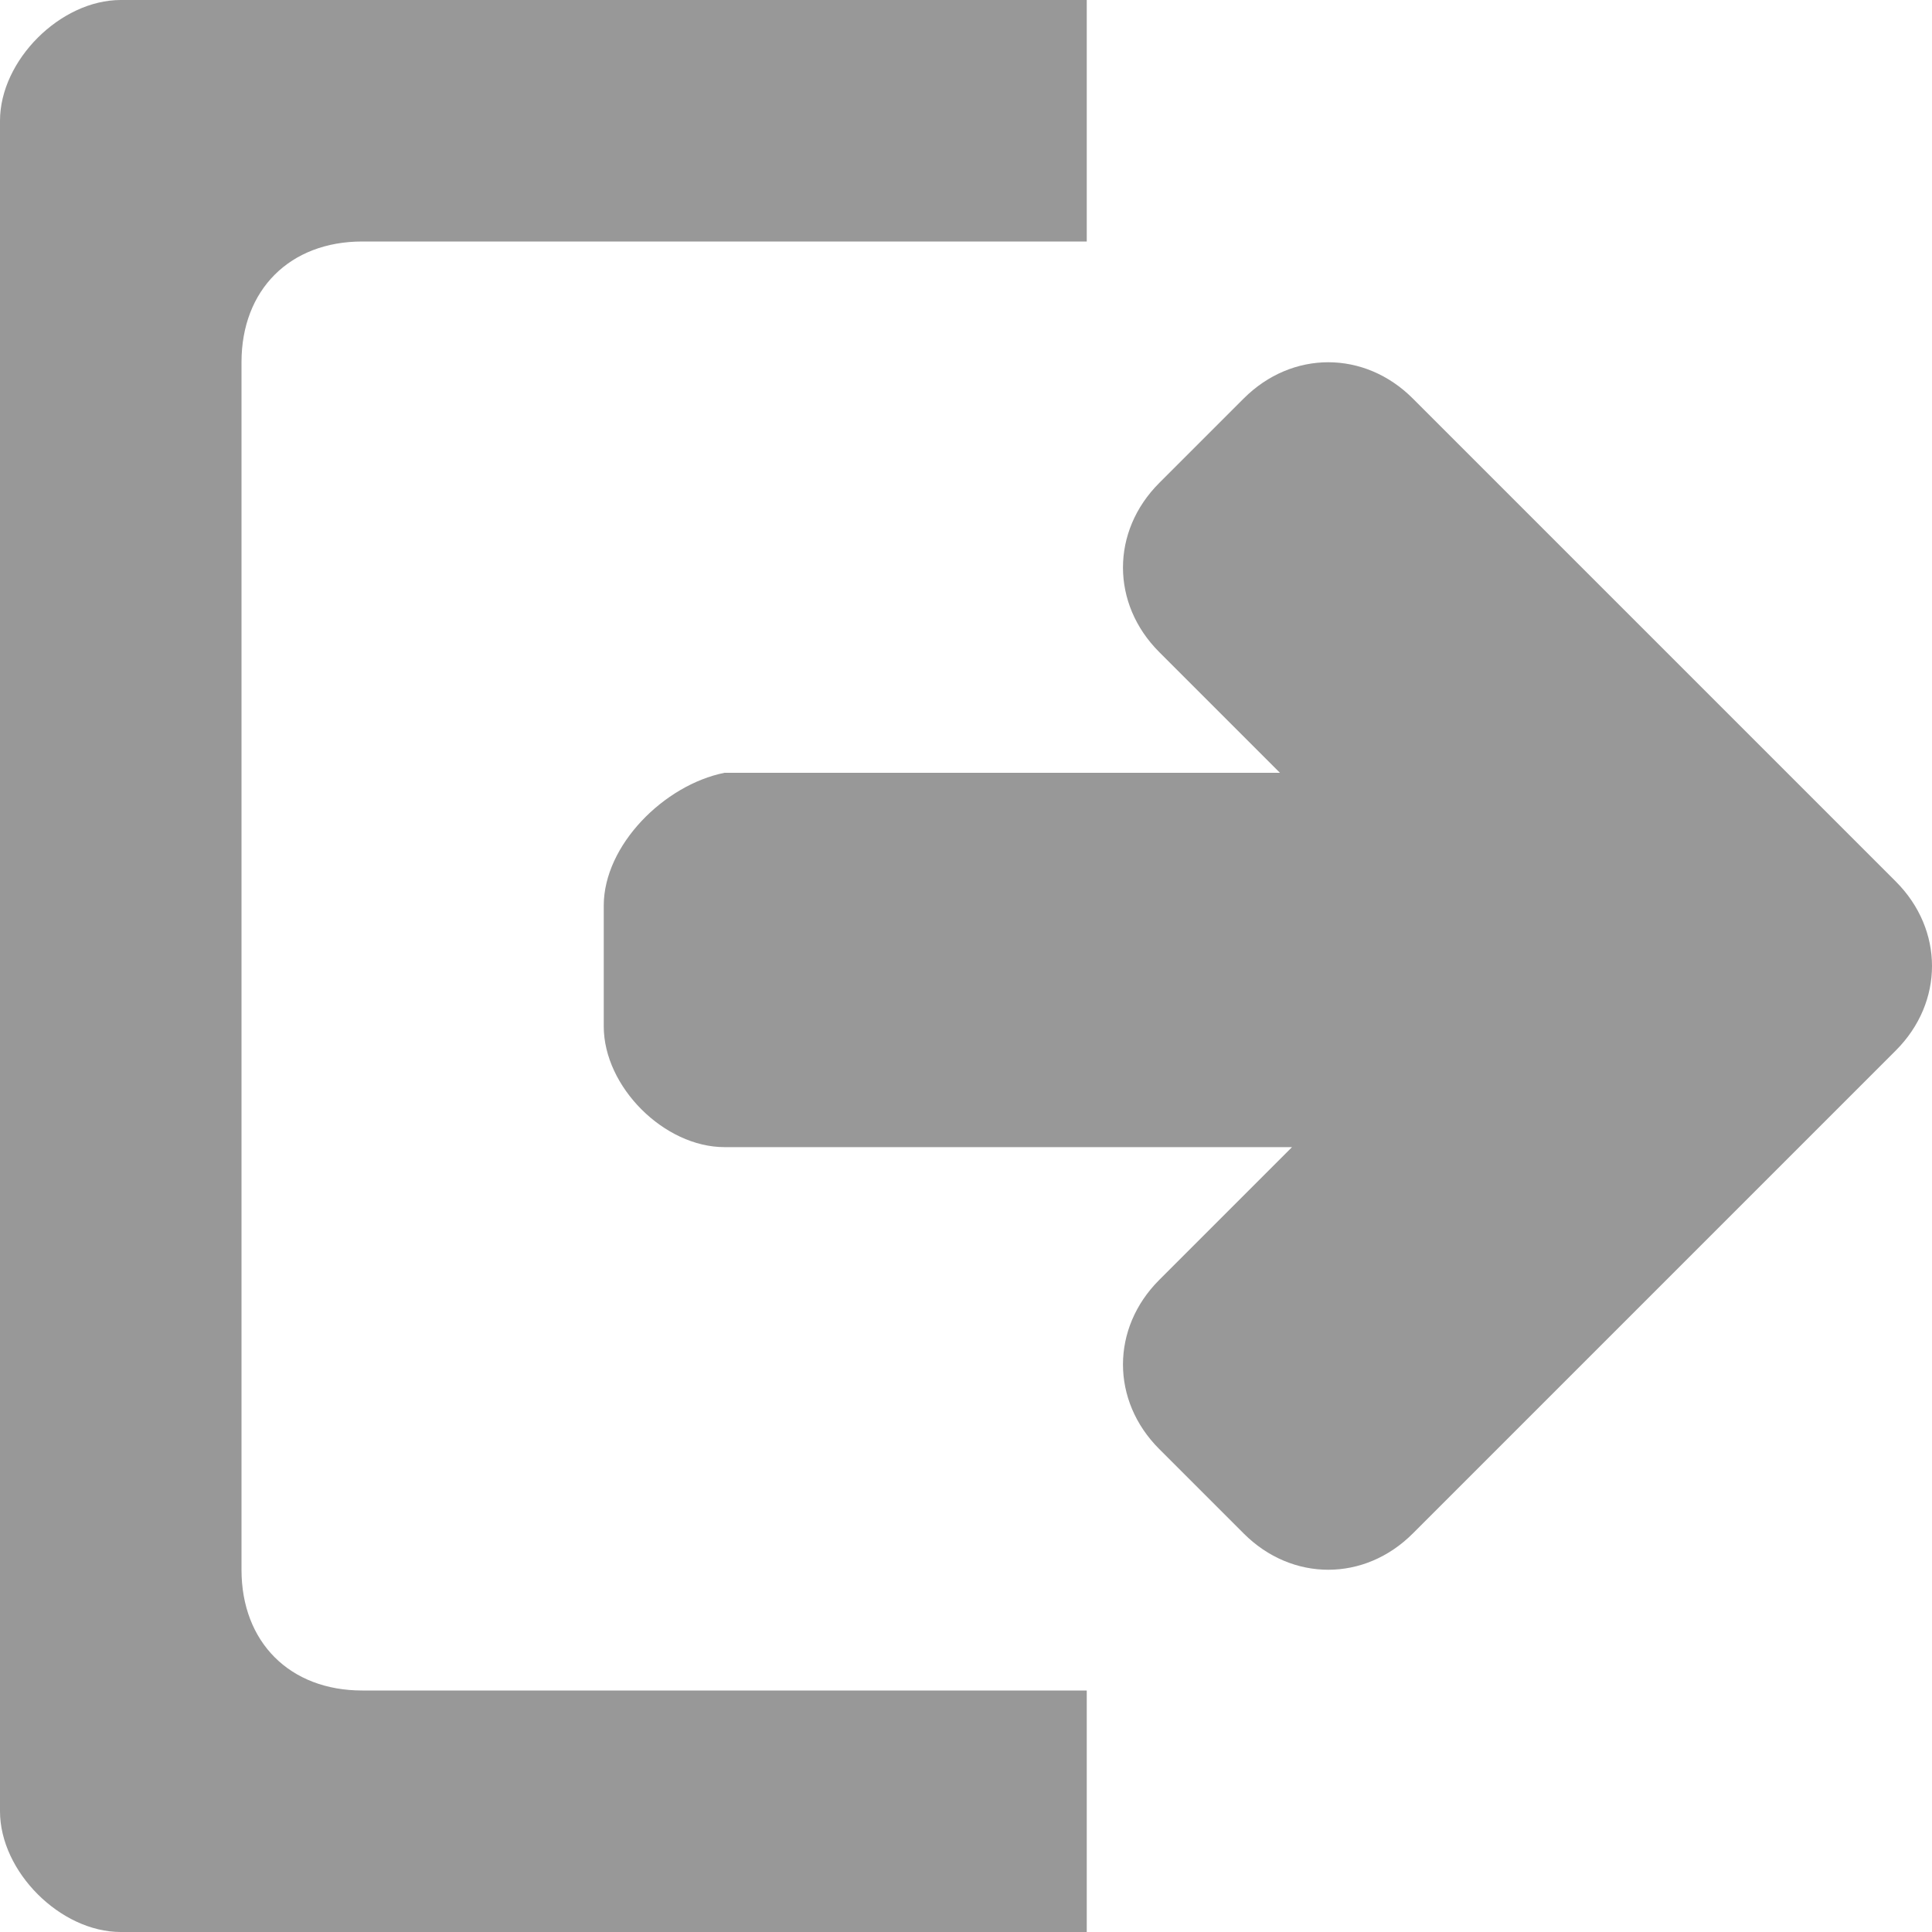 <!DOCTYPE svg PUBLIC "-//W3C//DTD SVG 1.1//EN" "http://www.w3.org/Graphics/SVG/1.1/DTD/svg11.dtd"><svg xmlns="http://www.w3.org/2000/svg" width="16" height="16" viewBox="0 0 16 16" preserveAspectRatio="xMinYMid meet" overflow="visible"><path d="M9 16H1c-.5 0-1-.5-1-1V1c0-.5.5-1 1-1h8v2H3c-.6 0-1 .4-1 1v10c0 .6.4 1 1 1h6v2zM5 7.5v1c0 .5.5 1 1 1h4.7l-1.1 1.1c-.4.4-.4 1 0 1.4l.7.7c.4.4 1 .4 1.4 0l4-4c.4-.4.4-1 0-1.4l-4-4c-.4-.4-1-.4-1.4 0l-.7.7c-.4.4-.4 1 0 1.4l1 1H6c-.5.1-1 .6-1 1.1z" fill="#989898"/></svg>